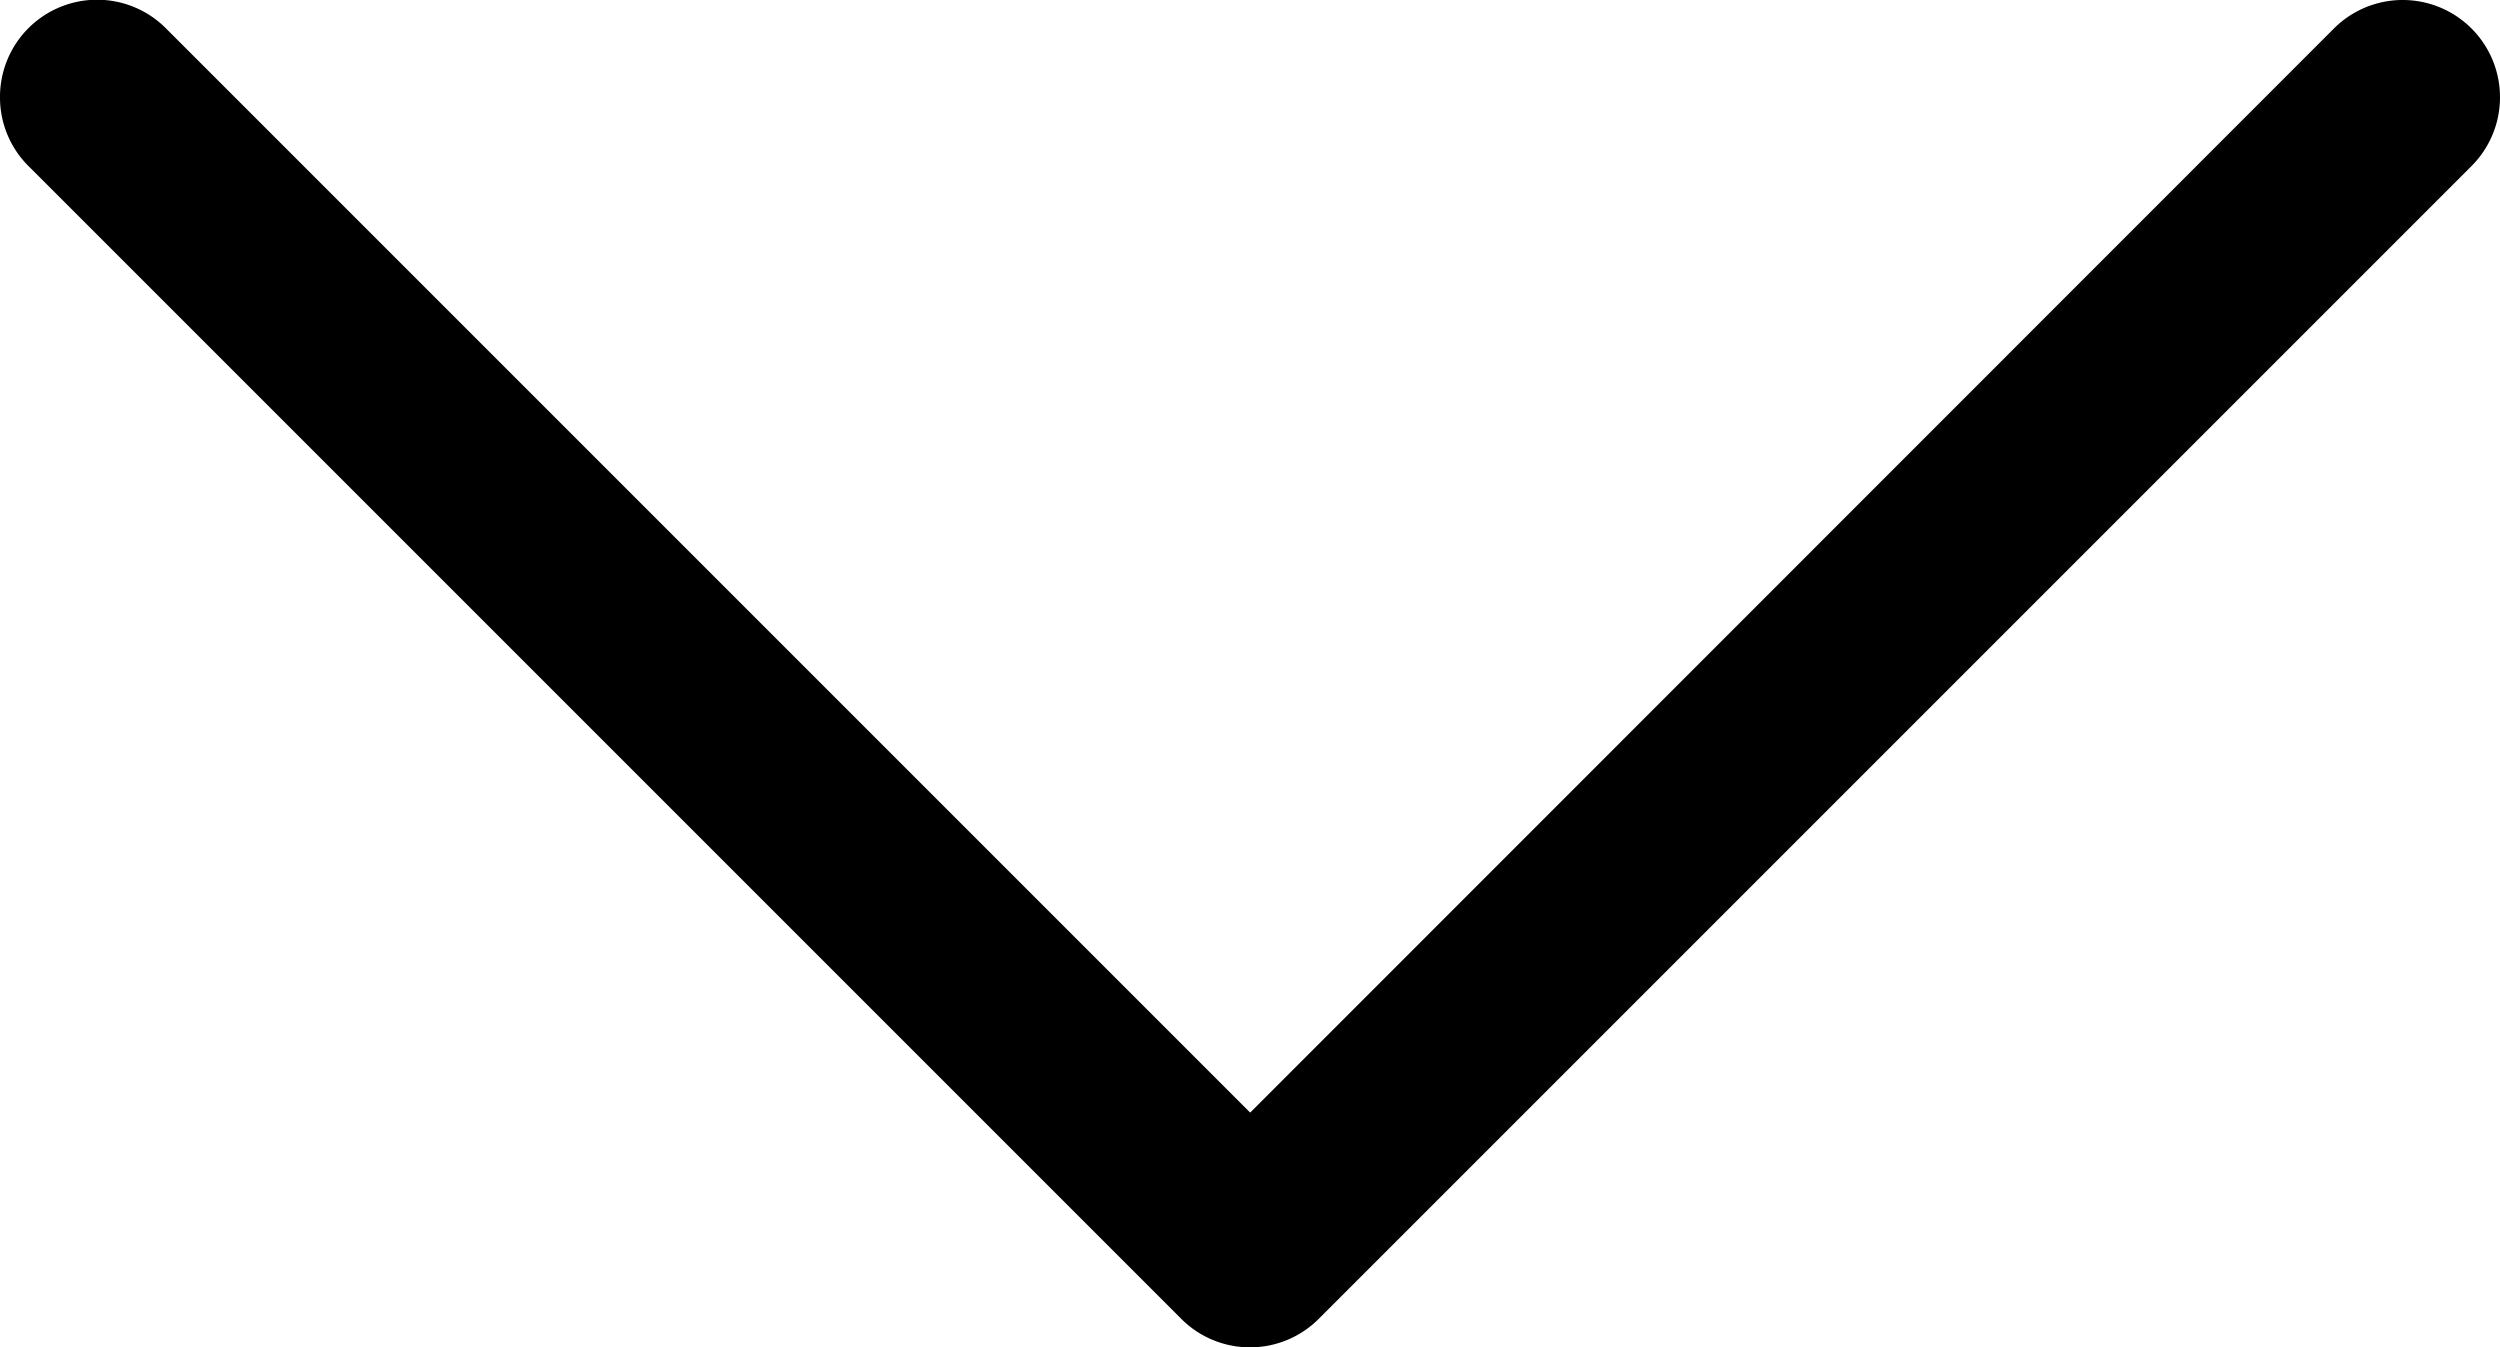 <svg xmlns="http://www.w3.org/2000/svg" width="6.669" height="3.594" viewBox="0 0 6.669 3.594"><g transform="translate(6.669) rotate(90)"><g transform="translate(0 0)"><path d="M58.375,6.67a.259.259,0,0,1-.183-.443l2.892-2.892L58.192.444a.259.259,0,0,1,.367-.367l3.075,3.075a.259.259,0,0,1,0,.367L58.559,6.594A.258.258,0,0,1,58.375,6.67Z" transform="translate(-58.116 -0.001)"/></g></g></svg>